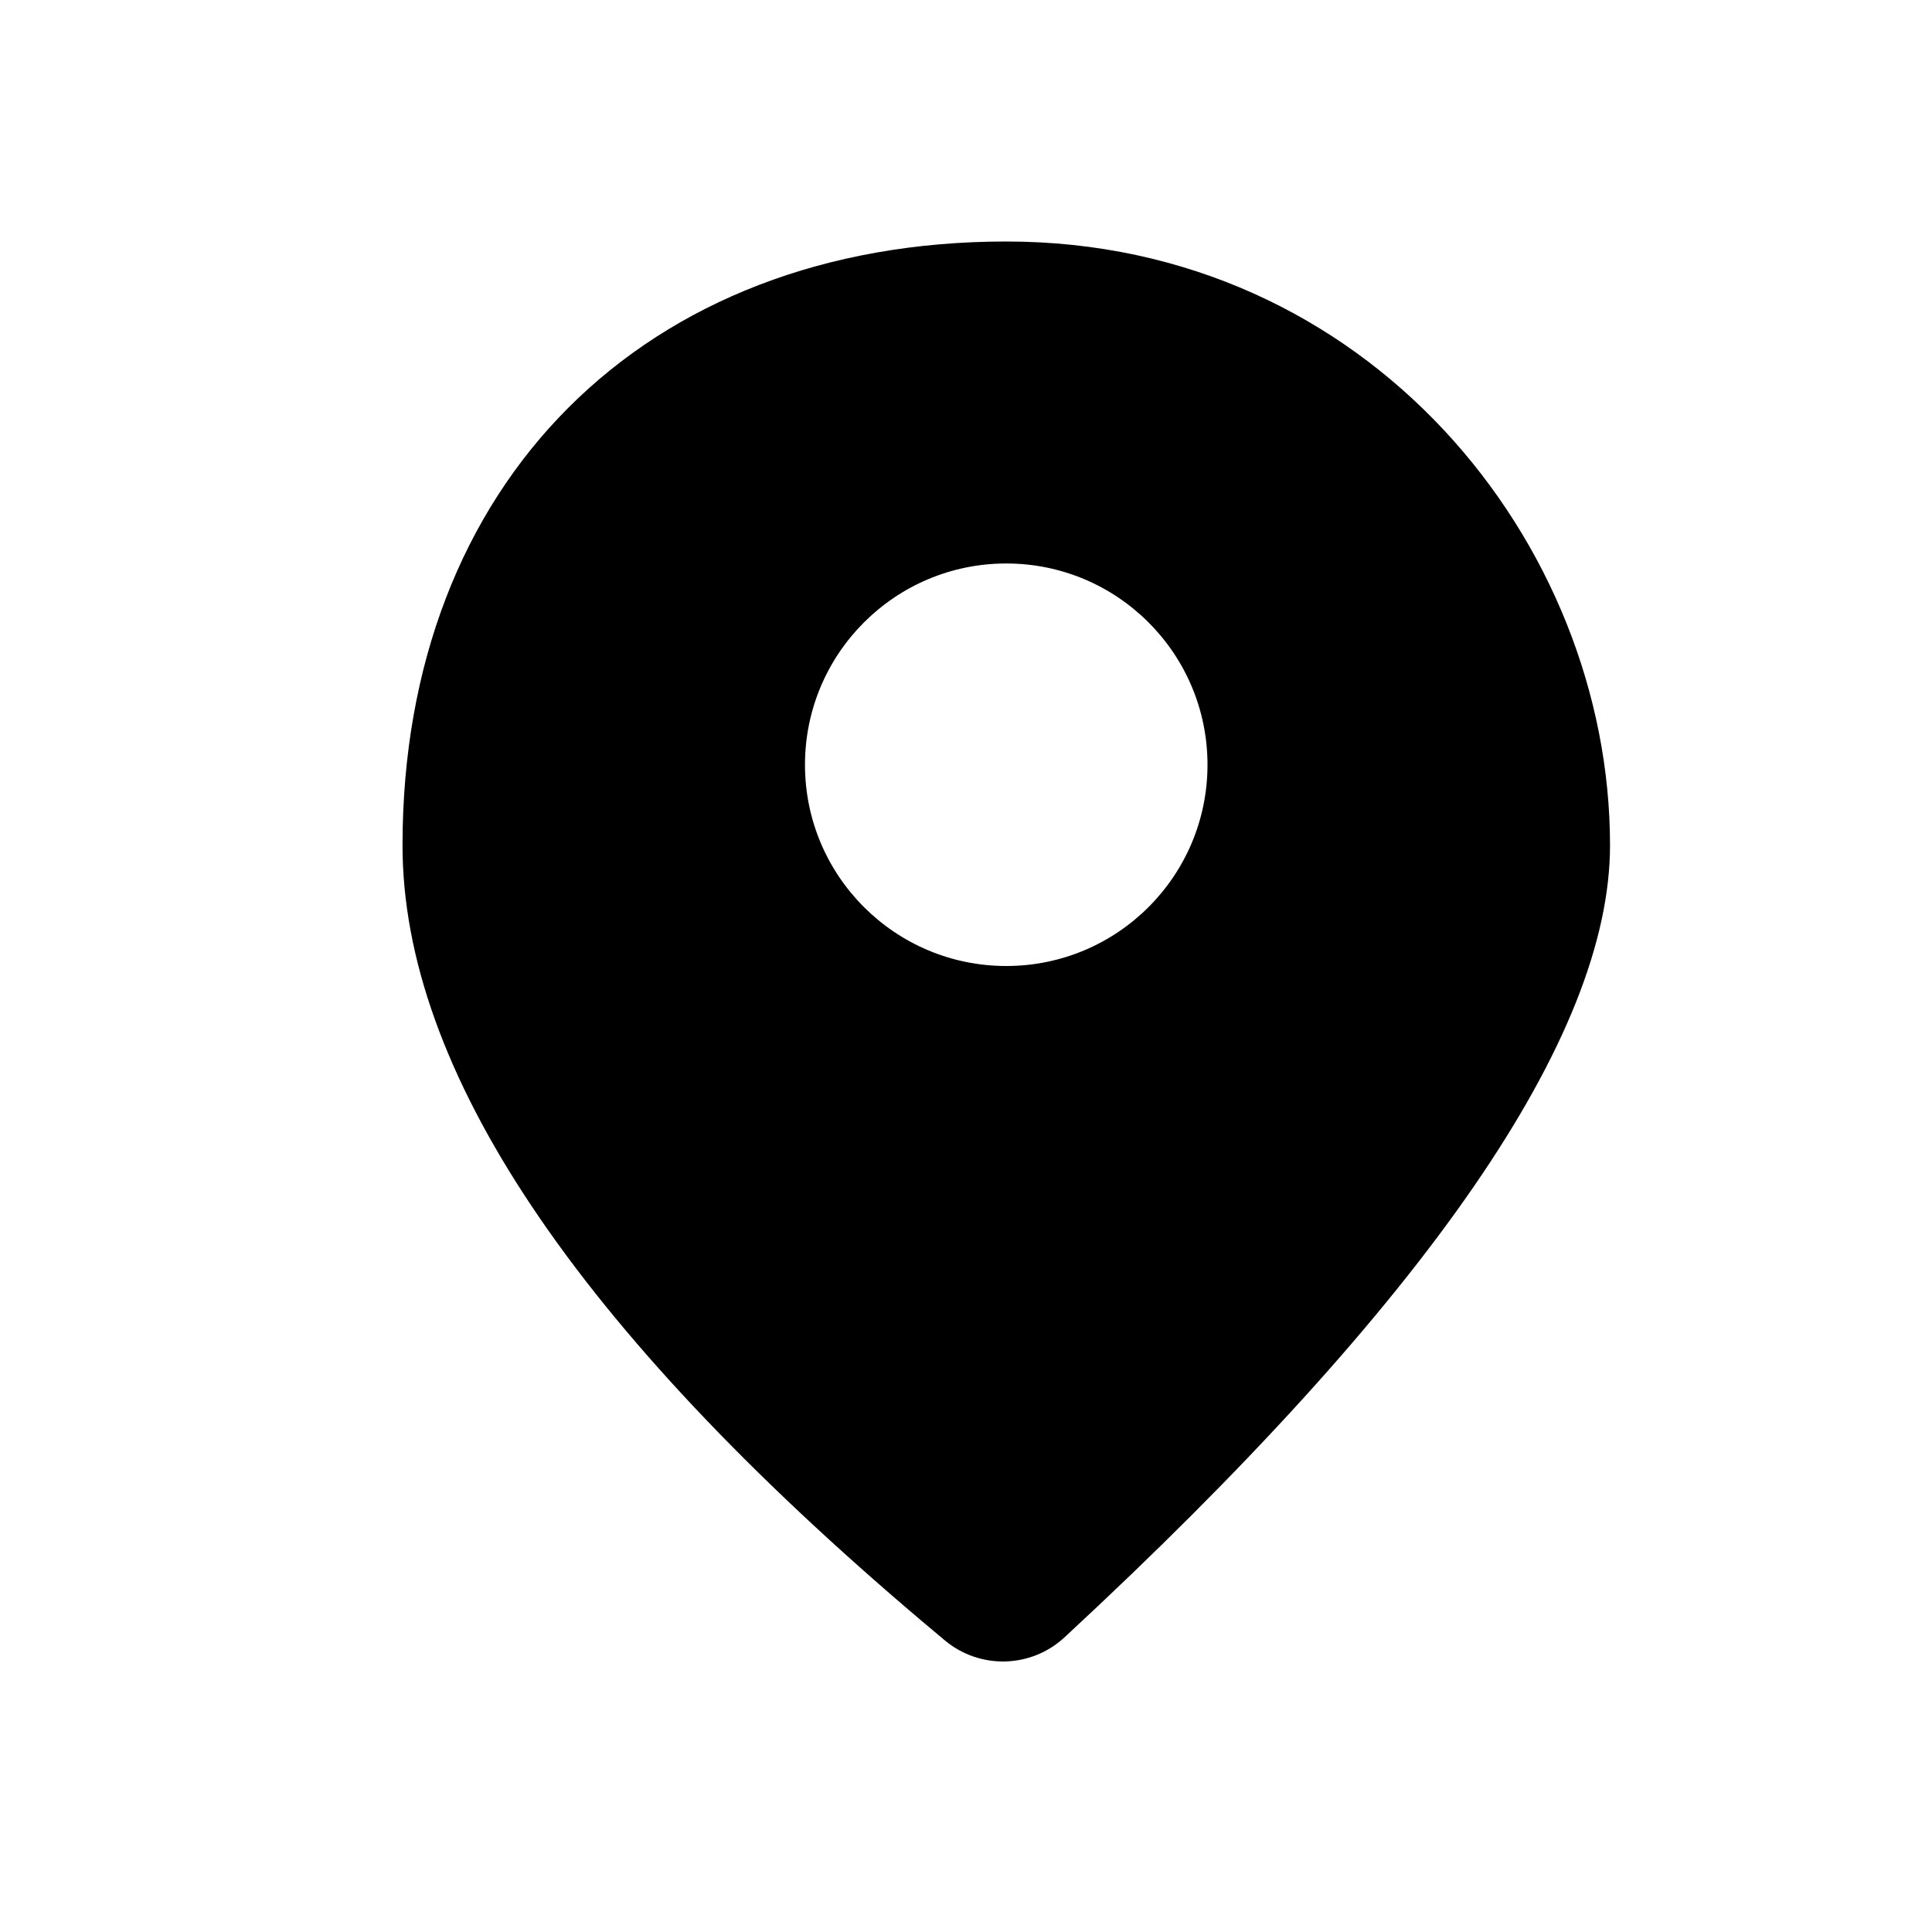 <?xml version="1.0" encoding="UTF-8"?>
<svg width="32px" height="32px" viewBox="0 0 32 32" version="1.1" xmlns="http://www.w3.org/2000/svg" xmlns:xlink="http://www.w3.org/1999/xlink">
    <title>map</title>
    <defs>
        <filter id="filter-1">
            <feColorMatrix in="SourceGraphic" type="matrix" values="0 0 0 0 1 0 0 0 0 1 0 0 0 0 1 0 0 0 1 0"></feColorMatrix>
        </filter>
    </defs>
    <g id="Page-1" stroke="none" stroke-width="1" fill="none" fill-rule="evenodd">
        <g id="map" transform="translate(-60, -750)" filter="url(#filter-1)">
            <g transform="translate(60, 750)">
                <rect id="bound" x="0" y="0" width="32" height="32"></rect>
                <path d="M16.667,4 C22.667,4 26.667,9 26.667,14 C26.667,17.169 23.655,21.542 17.631,27.12 C17.078,27.632 16.231,27.654 15.652,27.172 L15.652,27.172 L15.265,26.847 C9.533,21.992 6.667,17.709 6.667,14 C6.667,8 10.667,4 16.667,4 Z M16.667,9.333 C14.826,9.333 13.333,10.826 13.333,12.667 C13.333,14.508 14.826,16 16.667,16 C18.508,16 20,14.508 20,12.667 C20,10.826 18.508,9.333 16.667,9.333 Z" id="Combined-Shape" fill="#000000" fill-rule="nonzero"></path>
            </g>
        </g>
    </g>
</svg>
